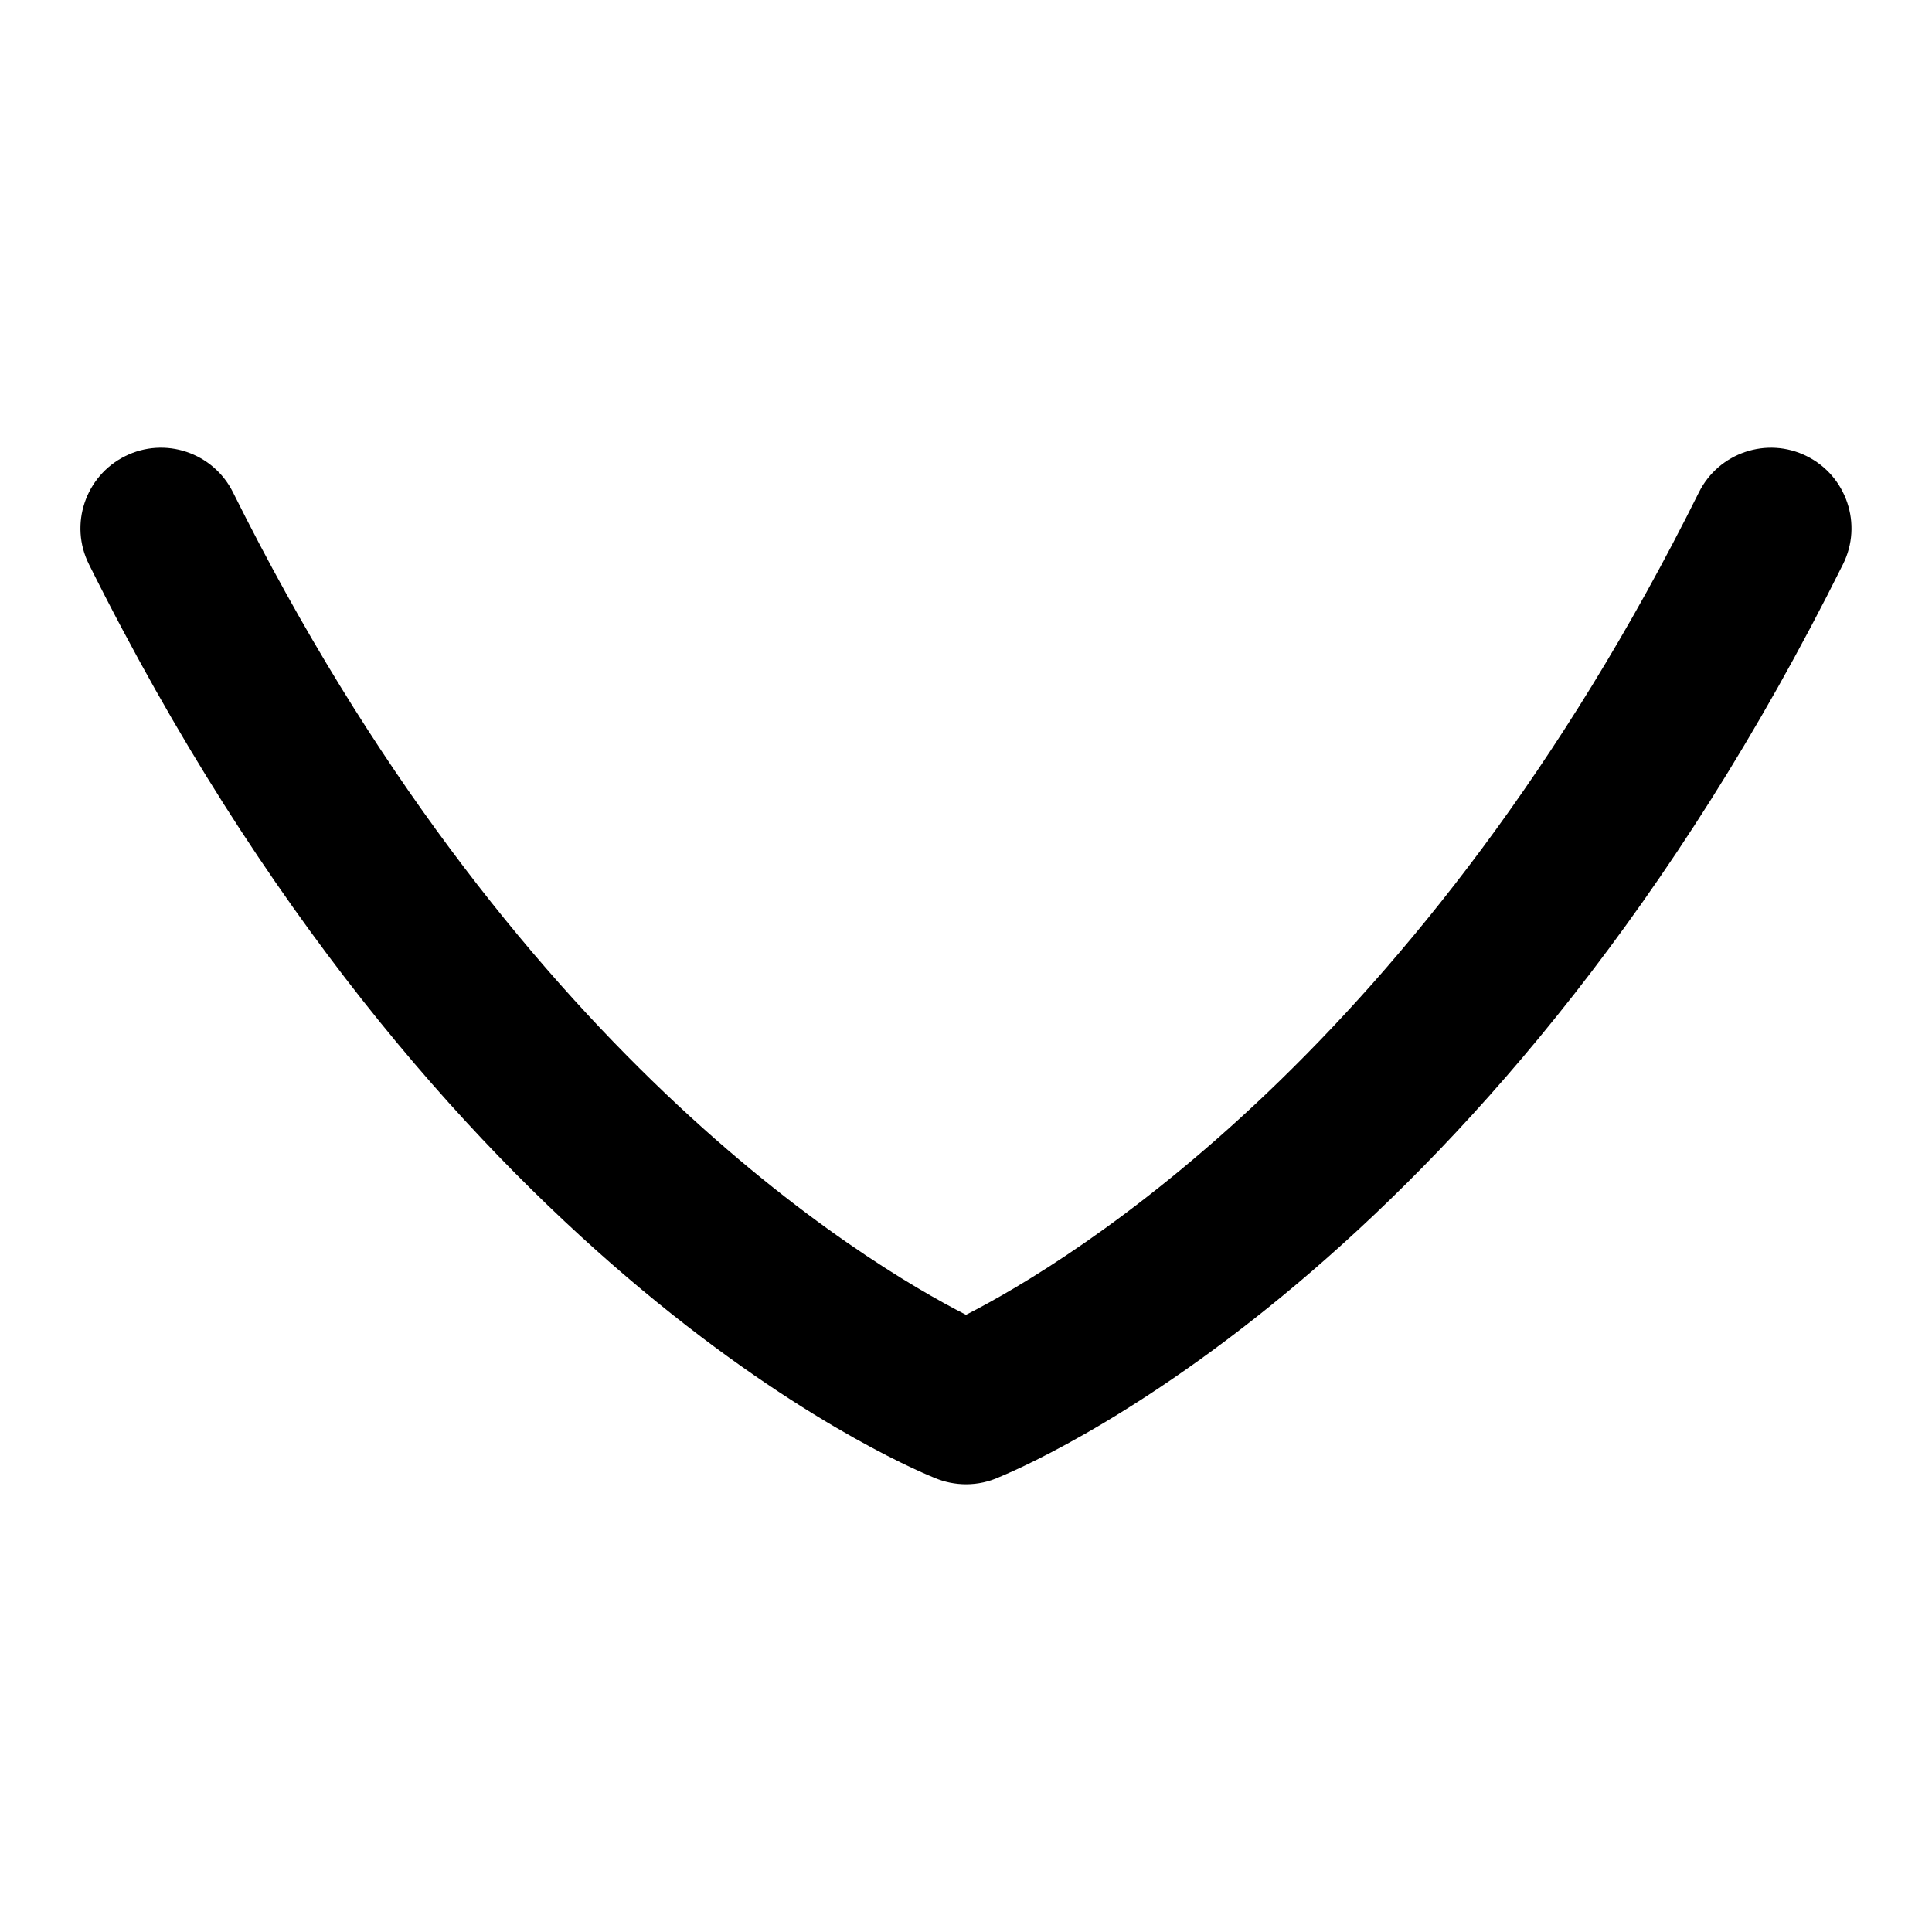 <?xml version="1.0" encoding="UTF-8"?>
<svg xmlns="http://www.w3.org/2000/svg" id="Layer_1" data-name="Layer 1" viewBox="0 0 24 24">
  <path d="M12.001,18.438c-.137,0-.27-.028-.39-.079-.502-.203-6.182-2.657-10.507-11.351-.246-.494-.044-1.095,.45-1.341,.494-.247,1.095-.045,1.341,.45,3.445,6.926,7.824,9.562,9.105,10.216,1.276-.65,5.657-3.287,9.104-10.216,.245-.494,.847-.697,1.341-.45,.494,.246,.696,.847,.45,1.341-4.259,8.56-9.83,11.07-10.48,11.34-.127,.058-.267,.09-.414,.09Z"/>
</svg>
